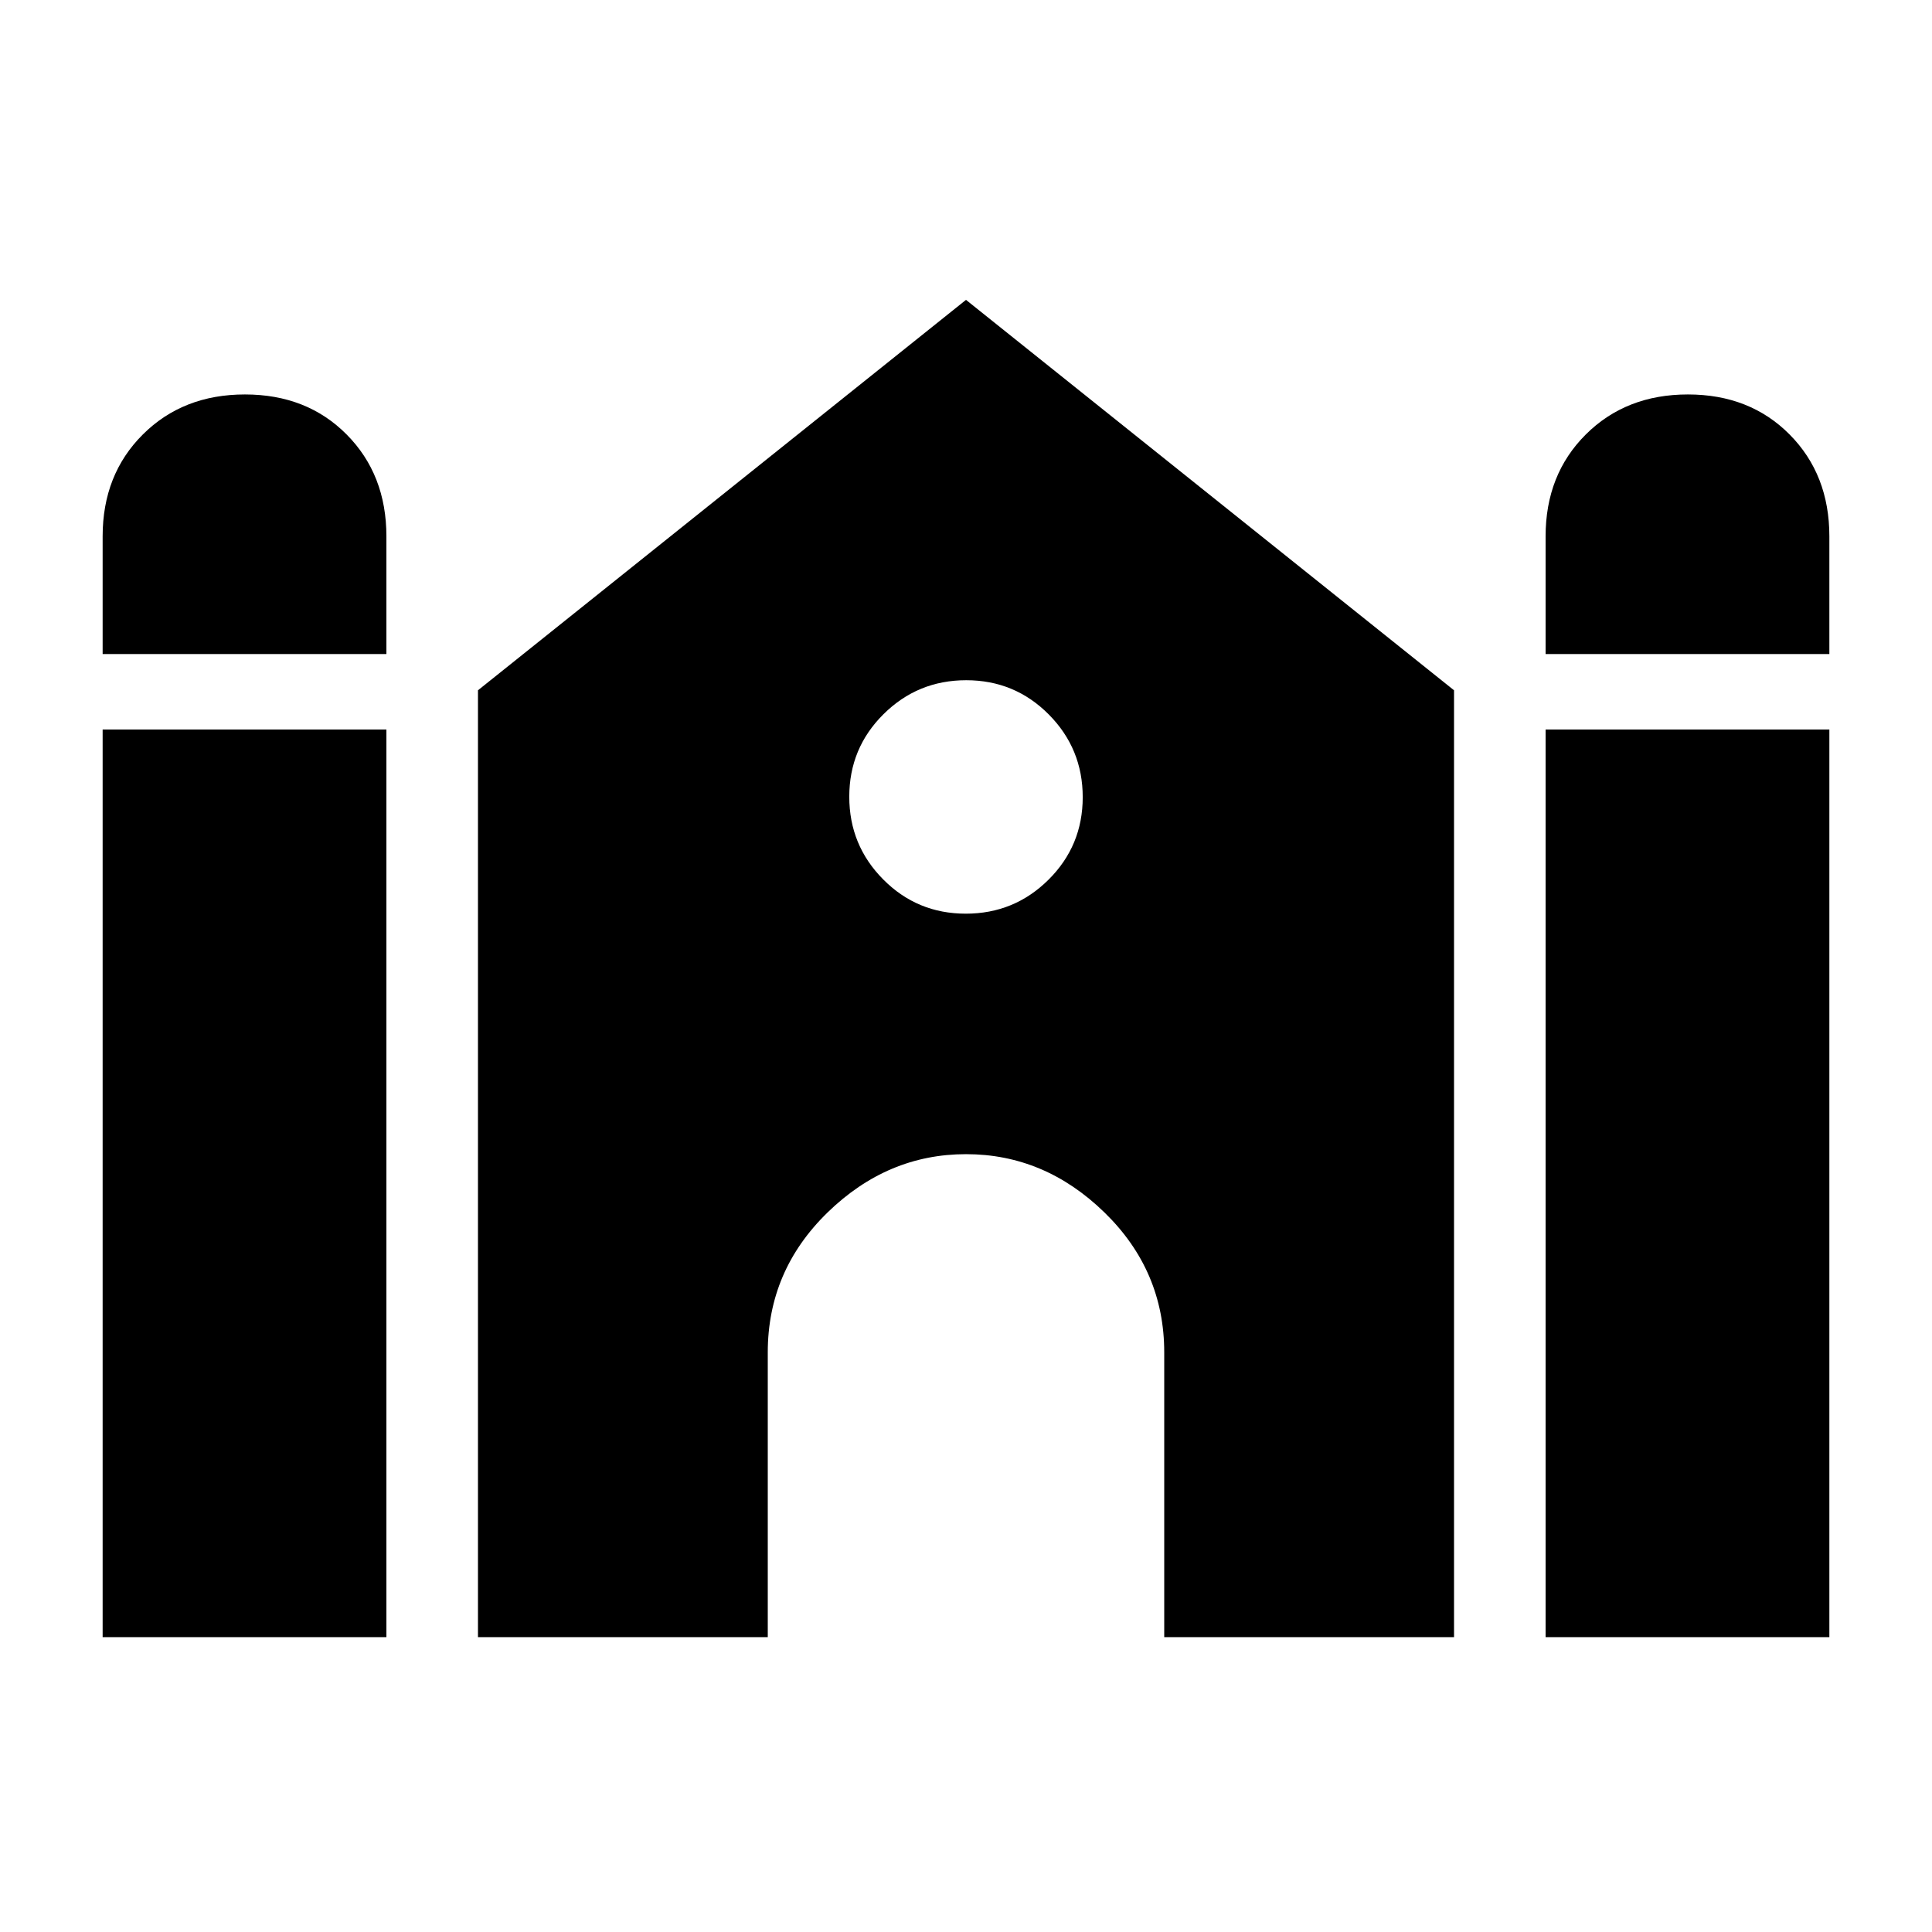 <svg xmlns="http://www.w3.org/2000/svg" height="20" viewBox="0 -960 960 960" width="20"><path d="M768-635v-58.5q0-30.7 19.96-50.6 19.96-19.9 50.75-19.9t50.54 19.9Q909-724.2 909-693.5v58.5H768Zm-717 0v-58.5q0-30.7 19.96-50.6Q90.92-764 121.71-764t50.54 19.9Q192-724.2 192-693.5v58.5H51Zm0 488.5v-451h141v451H51Zm186.5 0V-617L480-811l242.5 194v470.5h-144V-288q0-40.63-29.73-69.57-29.73-28.93-68.75-28.93-39.02 0-68.77 28.93Q381.5-328.63 381.5-288v141.5h-144Zm530.5 0v-451h141v451H768ZM479.88-506Q504-506 521-522.88q17-16.88 17-41T521.12-605q-16.88-17-41-17T439-605.12q-17 16.88-17 41T438.88-523q16.88 17 41 17Z"/></svg>